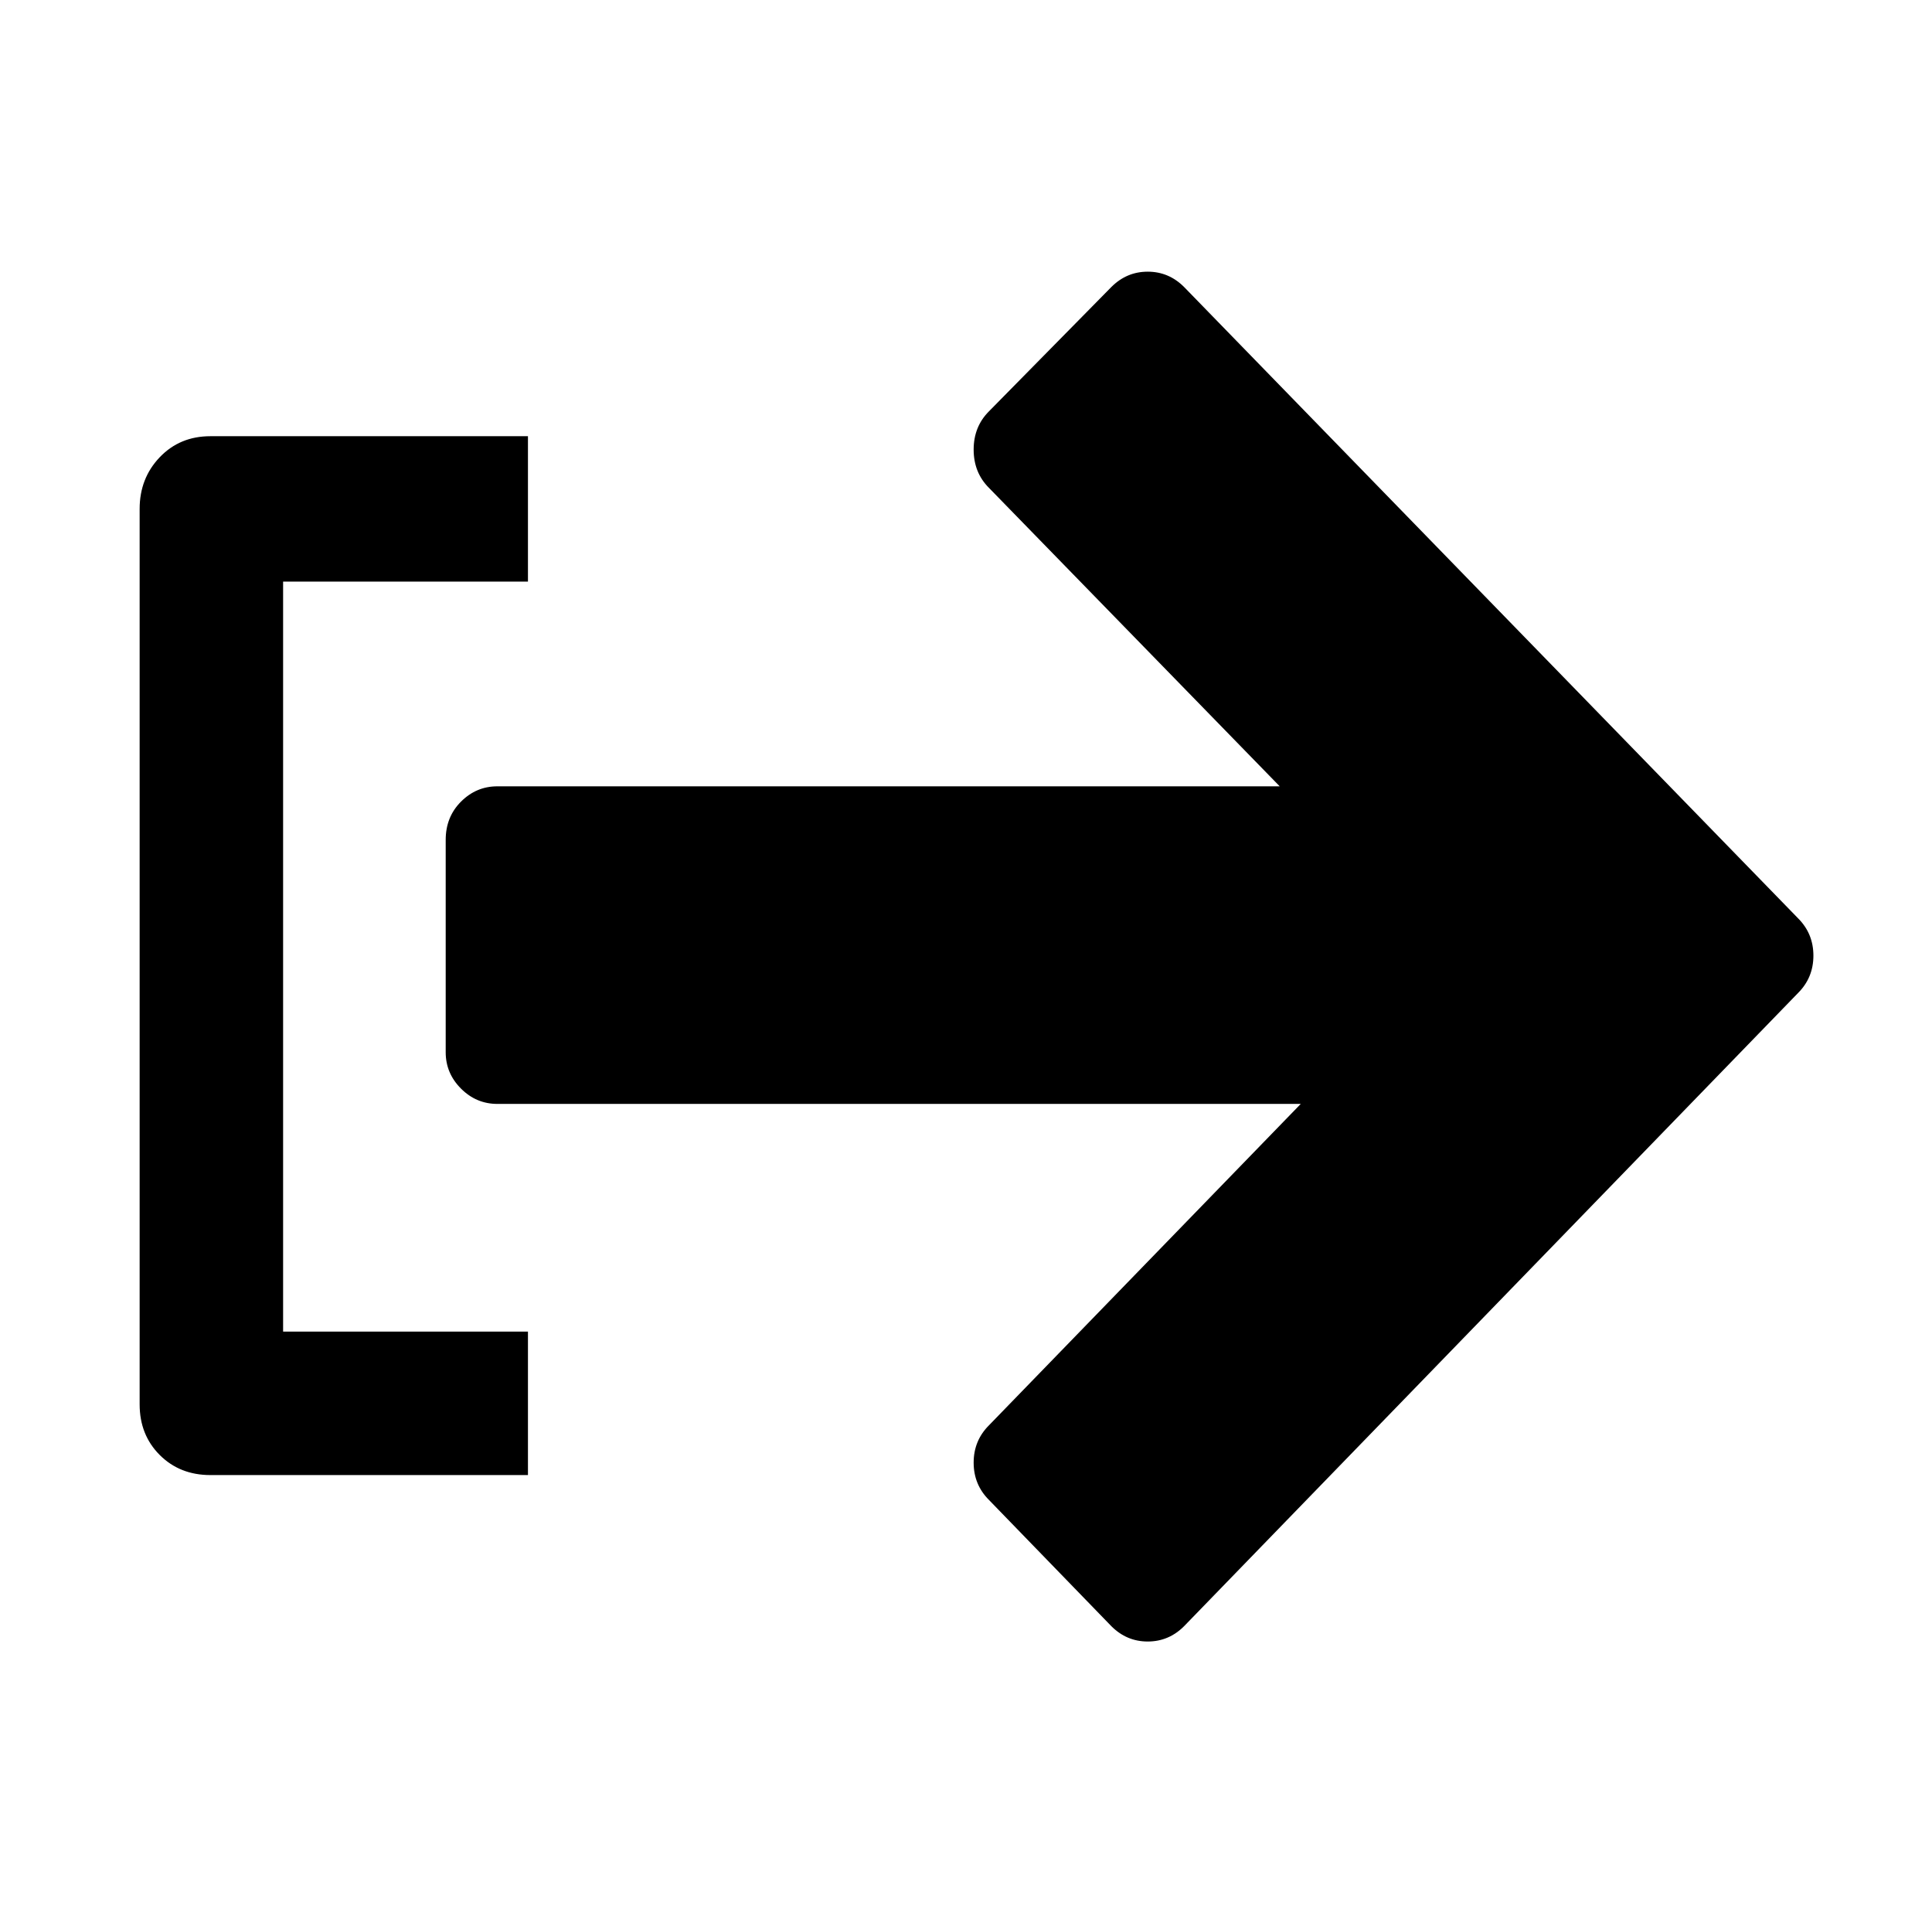 <svg xmlns="http://www.w3.org/2000/svg" viewBox="-10 0 1010 1000"><path d="M930 480 609 150q-8-8-19-8t-19 8l-64 65q-8 8-8 20t8 20l152 156H250q-11 0-19 8t-8 20v111q0 11 8 19t19 8h420L507 745q-8 8-8 19.5t8 19.5l64 66q8 8 19 8t19-8l321-331q8-8 8-19.5t-8-19.5zM100 228h166v76H138v392h128v75H100q-16 0-26.5-10.5T63 734V266q0-16 10.5-27t26.5-11z"/></svg>